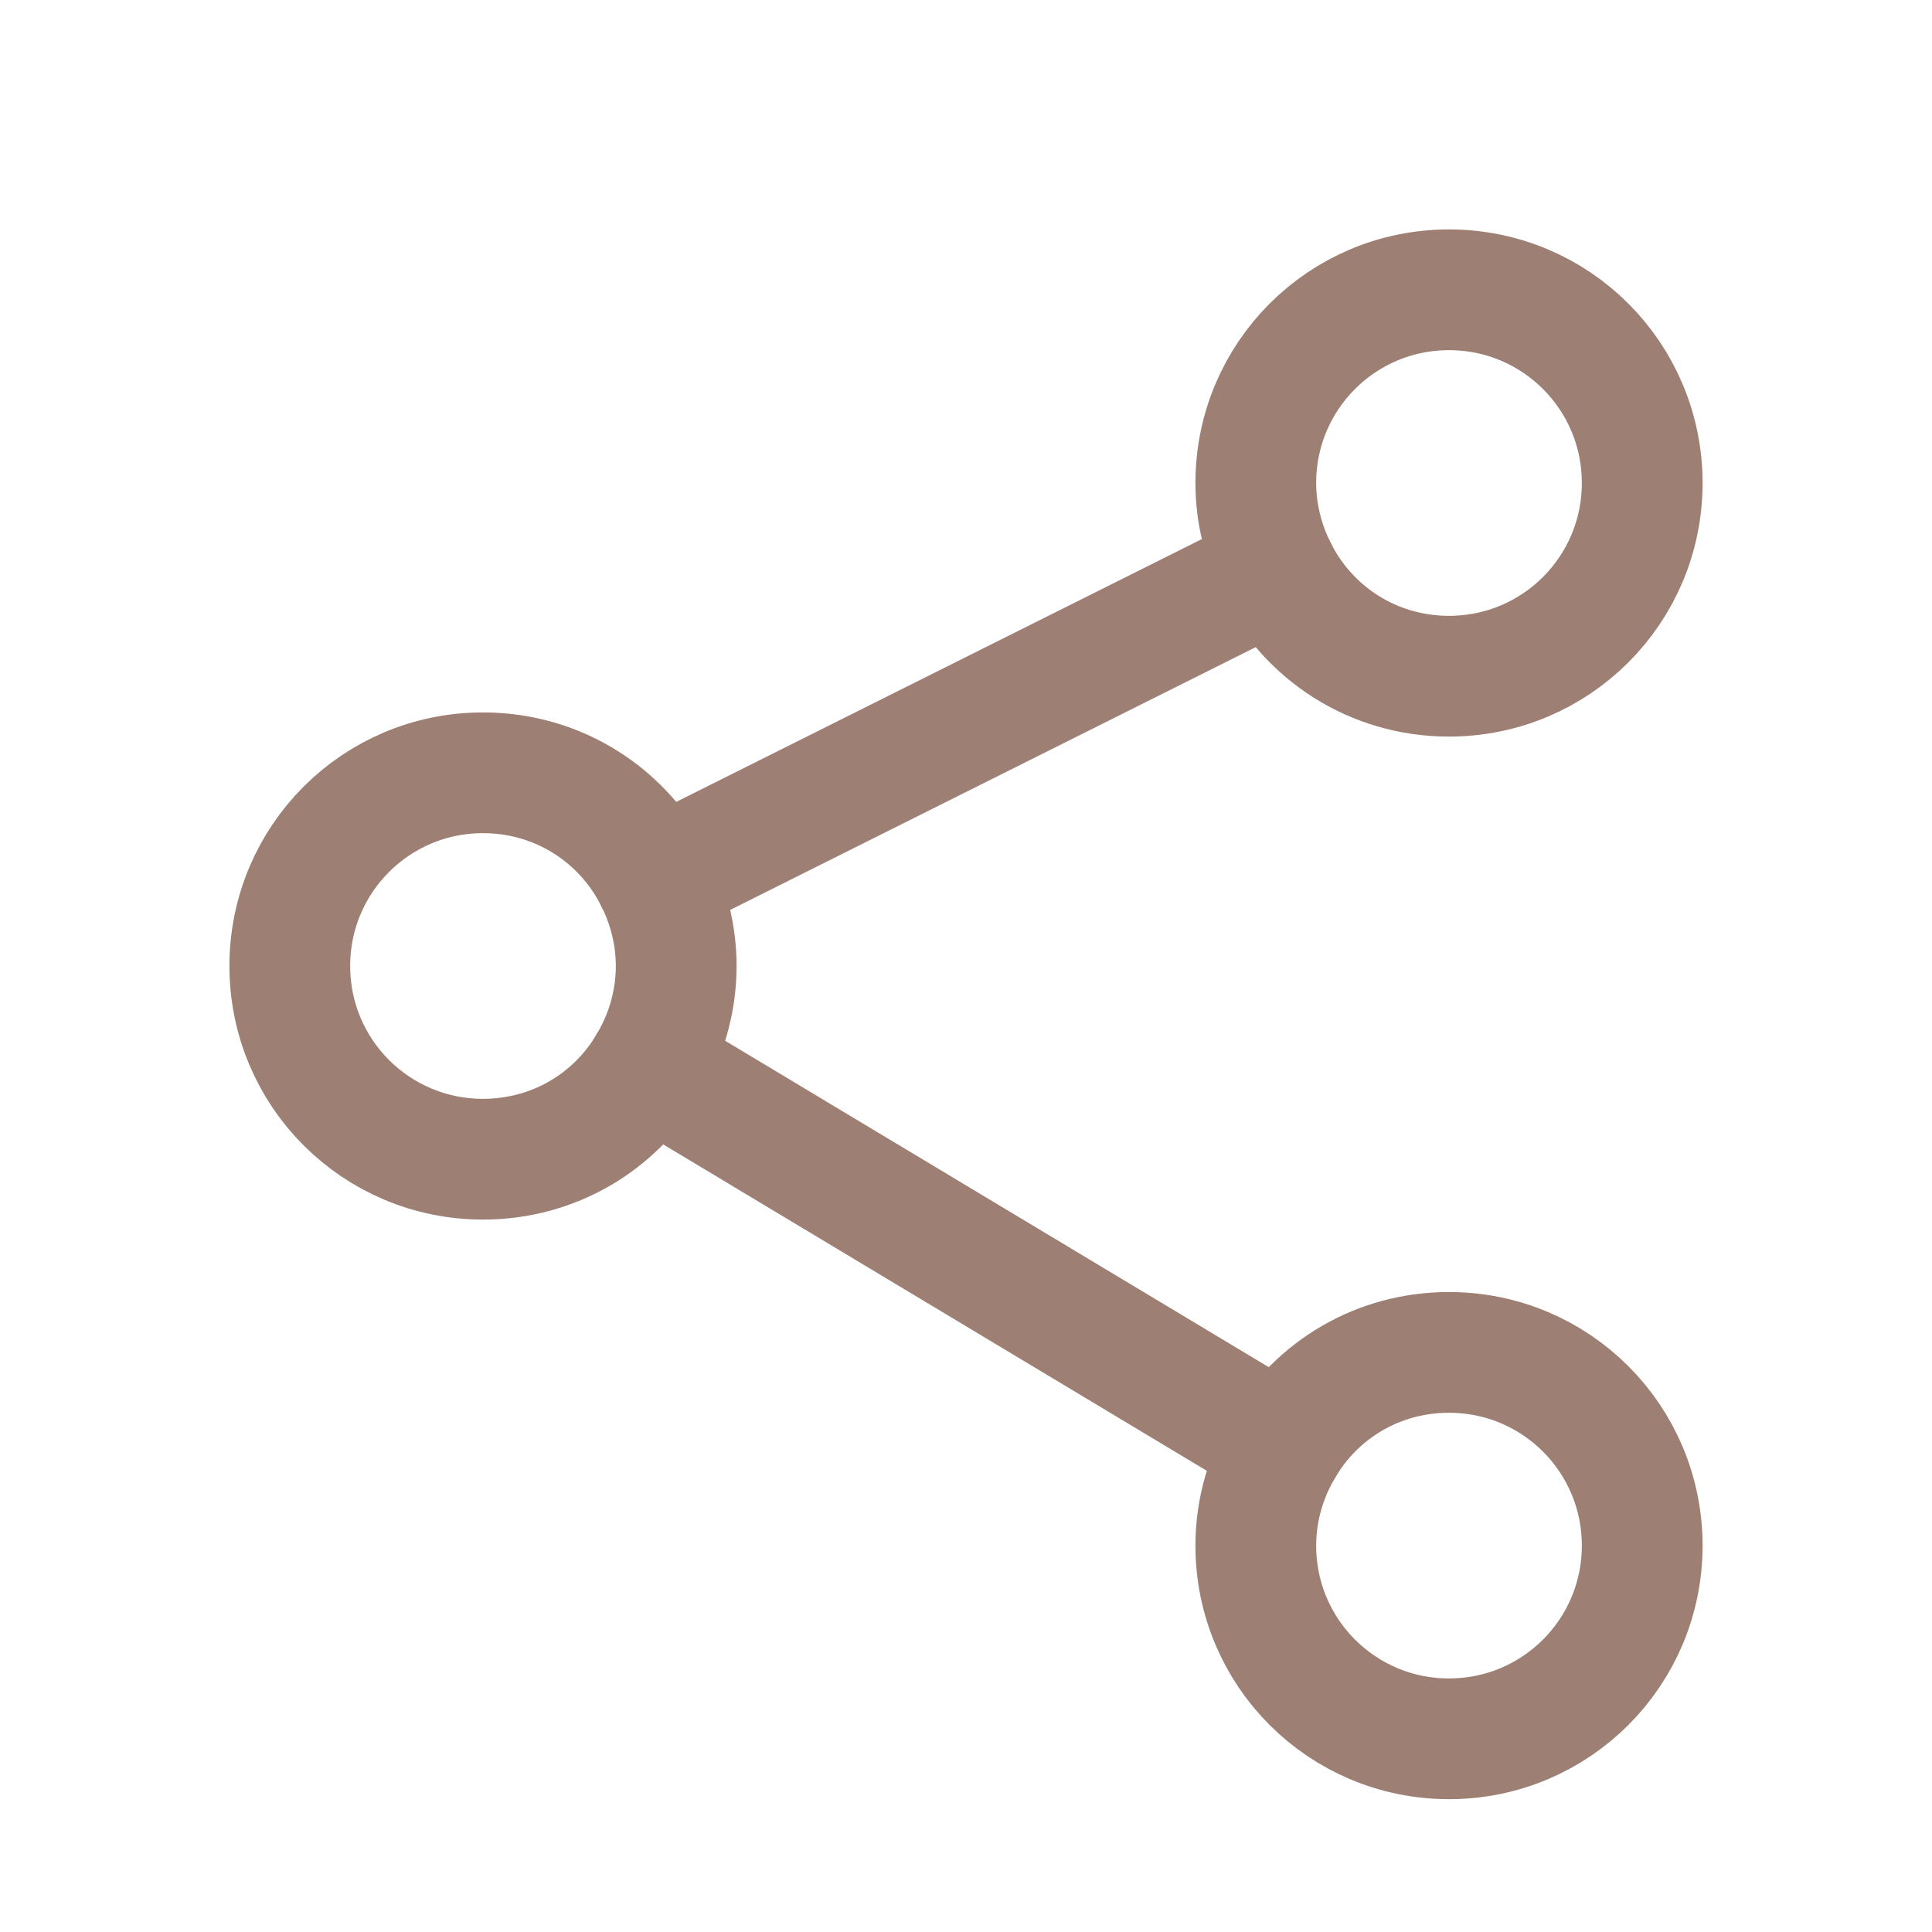 <?xml version="1.0" encoding="UTF-8"?>
<svg width="24px" height="24px" viewBox="0 0 24 24" version="1.1" xmlns="http://www.w3.org/2000/svg" xmlns:xlink="http://www.w3.org/1999/xlink">
    <title>3F51B9E9-122A-4F18-9001-ED773FAA581B</title>
    <g id="Textbook-TOC" stroke="none" stroke-width="1" fill="none" fill-rule="evenodd">
        <g id="Content-Play-" transform="translate(-109, -382)">
            <g id="Group-10-Copy-2" transform="translate(107, 382)">
                <g id="Group-16-Copy" transform="translate(2, 0)">
                    <rect id="Rectangle" x="0" y="0" width="24" height="24"></rect>
                    <g id="Group-11" transform="translate(3, 3)" stroke="#9D7F73" stroke-linecap="round" stroke-width="1.5">
                        <path d="M17.4,16.2 C17.4,17.528 16.328,18.6 15,18.6 C13.672,18.6 12.6,17.528 12.6,16.2 C12.6,15.752 12.728,15.328 12.944,14.968 C13.36,14.264 14.12,13.8 15,13.8 C16.328,13.8 17.4,14.872 17.4,16.2 Z" id="Stroke-1"></path>
                        <path d="M17.4,3 C17.4,4.328 16.328,5.4 15,5.4 C14.056,5.4 13.248,4.864 12.856,4.072 C12.696,3.752 12.6,3.384 12.6,3 C12.6,1.672 13.672,0.6 15,0.6 C16.328,0.6 17.4,1.672 17.4,3 Z" id="Stroke-3"></path>
                        <path d="M5.4,9 C5.4,9.448 5.272,9.872 5.056,10.232 C4.64,10.936 3.88,11.4 3,11.4 C1.672,11.4 0.6,10.328 0.6,9 C0.6,7.672 1.672,6.6 3,6.6 C3.944,6.6 4.752,7.136 5.144,7.928 C5.304,8.248 5.4,8.616 5.4,9 Z" id="Stroke-5"></path>
                        <line x1="12.944" y1="14.968" x2="5.056" y2="10.232" id="Stroke-7"></line>
                        <line x1="12.856" y1="4.072" x2="5.144" y2="7.928" id="Stroke-9"></line>
                    </g>
                </g>
            </g>
        </g>
    </g>
</svg>